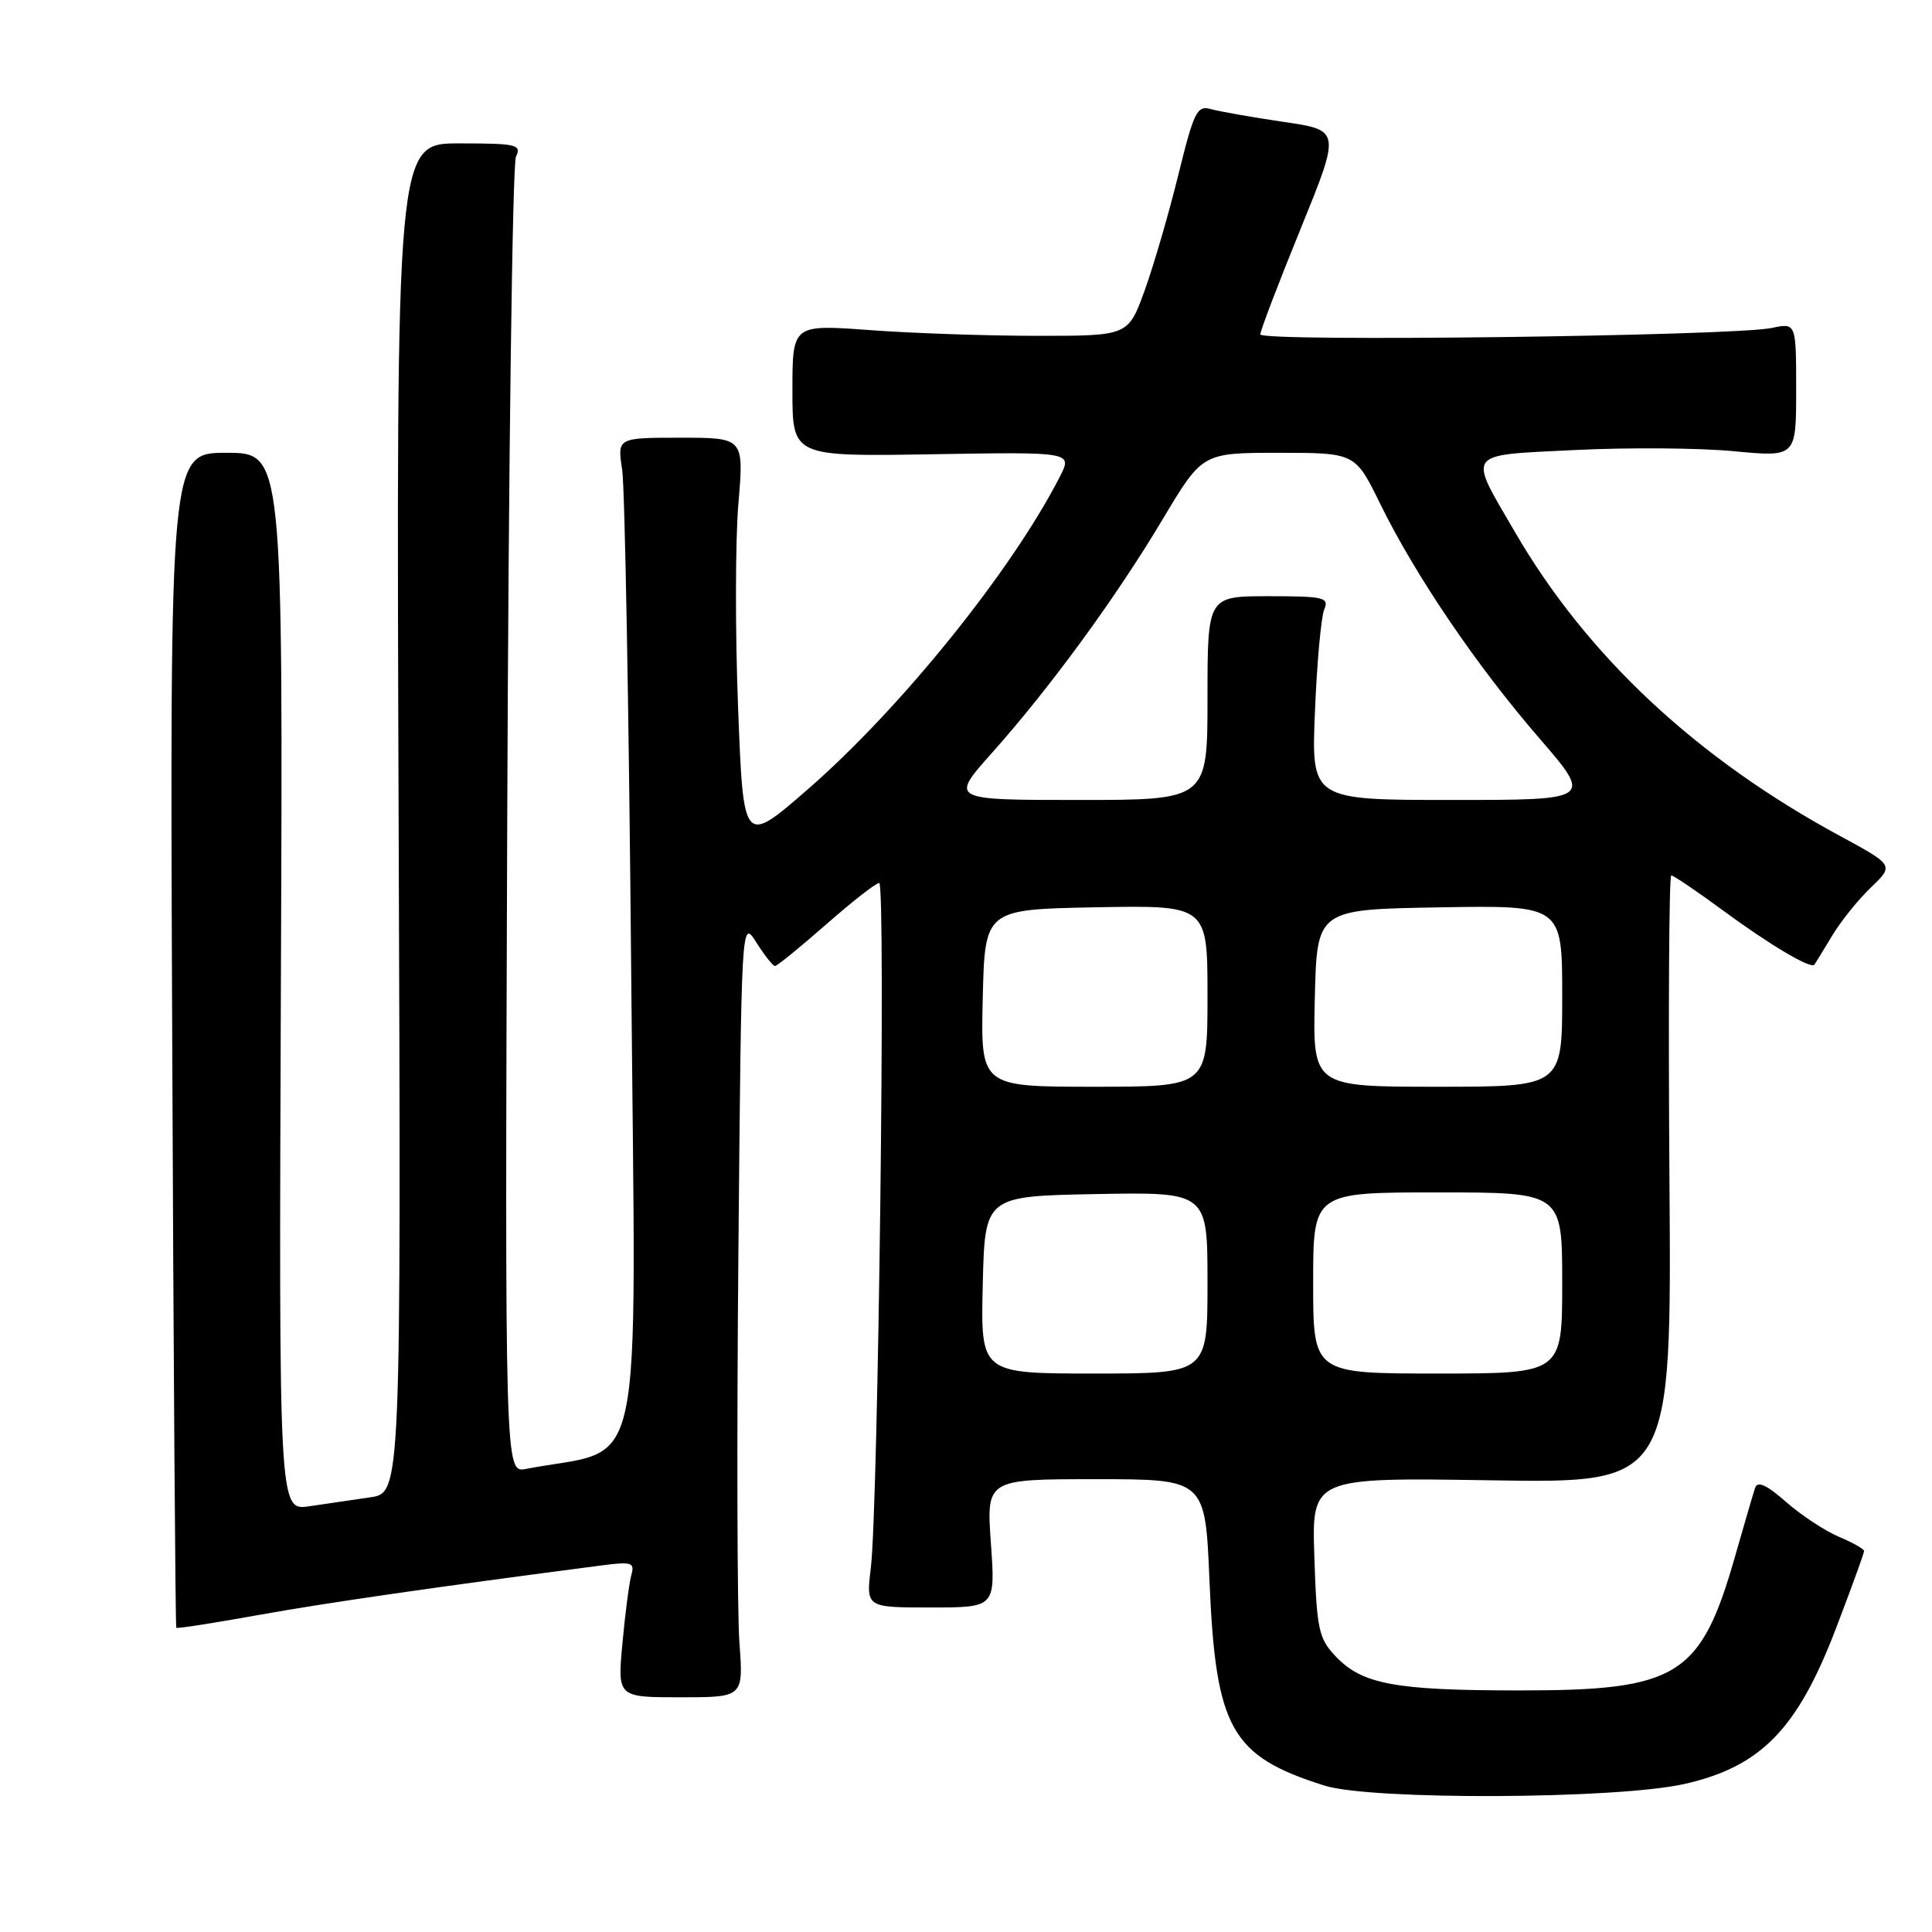 <?xml version="1.0" encoding="UTF-8" standalone="no"?>
<!DOCTYPE svg PUBLIC "-//W3C//DTD SVG 1.1//EN" "http://www.w3.org/Graphics/SVG/1.1/DTD/svg11.dtd" >
<svg xmlns="http://www.w3.org/2000/svg" xmlns:xlink="http://www.w3.org/1999/xlink" version="1.1" viewBox="0 0 256 256">
 <g >
 <path fill="currentColor"
d=" M 223.22 236.38 C 233.35 234.08 238.18 229.11 243.28 215.76 C 245.33 210.40 247.00 205.80 247.00 205.52 C 247.00 205.25 245.50 204.40 243.68 203.64 C 241.85 202.87 238.70 200.80 236.68 199.03 C 234.08 196.74 232.88 196.20 232.56 197.15 C 232.31 197.89 231.15 201.88 229.97 206.00 C 225.38 222.14 222.42 224.00 201.35 223.99 C 184.77 223.99 180.46 223.18 176.93 219.42 C 174.73 217.09 174.47 215.83 174.16 206.31 C 173.81 195.77 173.81 195.77 197.66 196.15 C 221.50 196.53 221.50 196.53 221.21 156.27 C 221.05 134.12 221.16 116.00 221.45 116.00 C 221.75 116.00 224.81 118.07 228.25 120.60 C 234.45 125.17 239.97 128.45 240.42 127.82 C 240.55 127.65 241.60 125.92 242.76 124.00 C 243.91 122.08 246.24 119.18 247.92 117.58 C 250.97 114.65 250.97 114.65 243.74 110.73 C 224.75 100.44 210.27 86.90 200.74 70.50 C 194.47 59.72 194.00 60.36 208.72 59.63 C 215.75 59.28 225.21 59.35 229.75 59.79 C 238.00 60.57 238.00 60.57 238.00 51.67 C 238.00 42.77 238.00 42.77 234.75 43.46 C 229.61 44.53 167.00 45.32 167.00 44.31 C 167.00 43.81 169.40 37.53 172.33 30.34 C 177.65 17.26 177.65 17.26 170.08 16.15 C 165.91 15.54 161.58 14.77 160.46 14.46 C 158.62 13.93 158.20 14.77 156.13 23.19 C 154.87 28.31 152.86 35.20 151.67 38.50 C 149.49 44.50 149.49 44.50 137.49 44.50 C 130.90 44.50 120.89 44.16 115.25 43.74 C 105.00 42.99 105.00 42.99 105.00 51.74 C 105.00 60.50 105.00 60.50 123.56 60.19 C 142.12 59.88 142.12 59.88 140.42 63.19 C 134.04 75.66 119.31 93.92 107.00 104.62 C 98.50 112.01 98.50 112.01 97.80 93.76 C 97.41 83.72 97.43 71.56 97.84 66.75 C 98.58 58.00 98.58 58.00 90.19 58.00 C 81.79 58.00 81.79 58.00 82.44 62.25 C 82.80 64.59 83.34 94.70 83.64 129.16 C 84.24 198.39 85.70 191.55 69.70 194.64 C 66.90 195.18 66.90 195.18 67.21 108.84 C 67.38 61.35 67.90 21.71 68.37 20.75 C 69.14 19.16 68.47 19.00 60.86 19.00 C 52.50 19.00 52.50 19.00 52.82 108.40 C 53.15 197.80 53.15 197.80 49.07 198.40 C 46.83 198.73 43.19 199.27 40.97 199.59 C 36.95 200.18 36.95 200.18 37.22 130.09 C 37.50 60.00 37.50 60.00 30.00 60.00 C 22.50 60.00 22.50 60.00 22.82 137.73 C 22.99 180.49 23.24 215.57 23.36 215.69 C 23.49 215.82 28.40 215.05 34.29 213.99 C 43.30 212.37 57.64 210.30 79.84 207.41 C 83.70 206.91 84.12 207.05 83.66 208.68 C 83.38 209.68 82.84 213.74 82.48 217.70 C 81.81 224.90 81.81 224.90 90.16 224.90 C 98.51 224.90 98.51 224.90 97.98 217.70 C 97.68 213.74 97.62 190.53 97.84 166.13 C 98.24 121.76 98.24 121.76 100.22 124.88 C 101.31 126.60 102.42 128.00 102.69 128.00 C 102.97 128.00 106.01 125.52 109.46 122.50 C 112.90 119.47 116.07 117.00 116.50 117.00 C 117.39 117.00 116.37 199.68 115.39 207.75 C 114.75 213.00 114.75 213.00 123.32 213.00 C 131.90 213.00 131.90 213.00 131.30 204.50 C 130.70 196.00 130.70 196.00 145.20 196.00 C 159.70 196.00 159.70 196.00 160.26 209.41 C 161.09 229.10 163.09 232.68 175.50 236.60 C 181.71 238.56 214.28 238.41 223.22 236.38 Z  M 130.22 170.25 C 130.50 158.50 130.50 158.50 145.25 158.22 C 160.00 157.95 160.00 157.95 160.00 169.97 C 160.00 182.00 160.00 182.00 144.97 182.00 C 129.94 182.00 129.94 182.00 130.22 170.25 Z  M 174.00 170.00 C 174.00 158.00 174.00 158.00 190.50 158.00 C 207.00 158.00 207.00 158.00 207.00 170.00 C 207.00 182.00 207.00 182.00 190.50 182.00 C 174.00 182.00 174.00 182.00 174.00 170.00 Z  M 130.22 132.25 C 130.50 120.50 130.50 120.50 145.25 120.22 C 160.00 119.95 160.00 119.95 160.00 131.97 C 160.00 144.00 160.00 144.00 144.97 144.00 C 129.94 144.00 129.94 144.00 130.22 132.25 Z  M 174.22 132.25 C 174.50 120.50 174.50 120.50 190.75 120.23 C 207.00 119.95 207.00 119.95 207.00 131.98 C 207.00 144.00 207.00 144.00 190.47 144.00 C 173.94 144.00 173.94 144.00 174.22 132.25 Z  M 131.45 99.75 C 139.16 91.10 147.85 79.21 154.07 68.79 C 159.32 60.00 159.32 60.00 169.44 60.00 C 179.57 60.00 179.57 60.00 182.88 66.75 C 187.53 76.24 195.64 88.19 203.95 97.80 C 211.03 106.00 211.03 106.00 192.39 106.00 C 173.75 106.00 173.75 106.00 174.24 94.25 C 174.50 87.79 175.06 81.71 175.47 80.75 C 176.14 79.17 175.45 79.00 168.11 79.00 C 160.00 79.00 160.00 79.00 160.00 92.50 C 160.00 106.00 160.00 106.00 142.94 106.00 C 125.88 106.00 125.88 106.00 131.45 99.75 Z "/>
</g>
</svg>